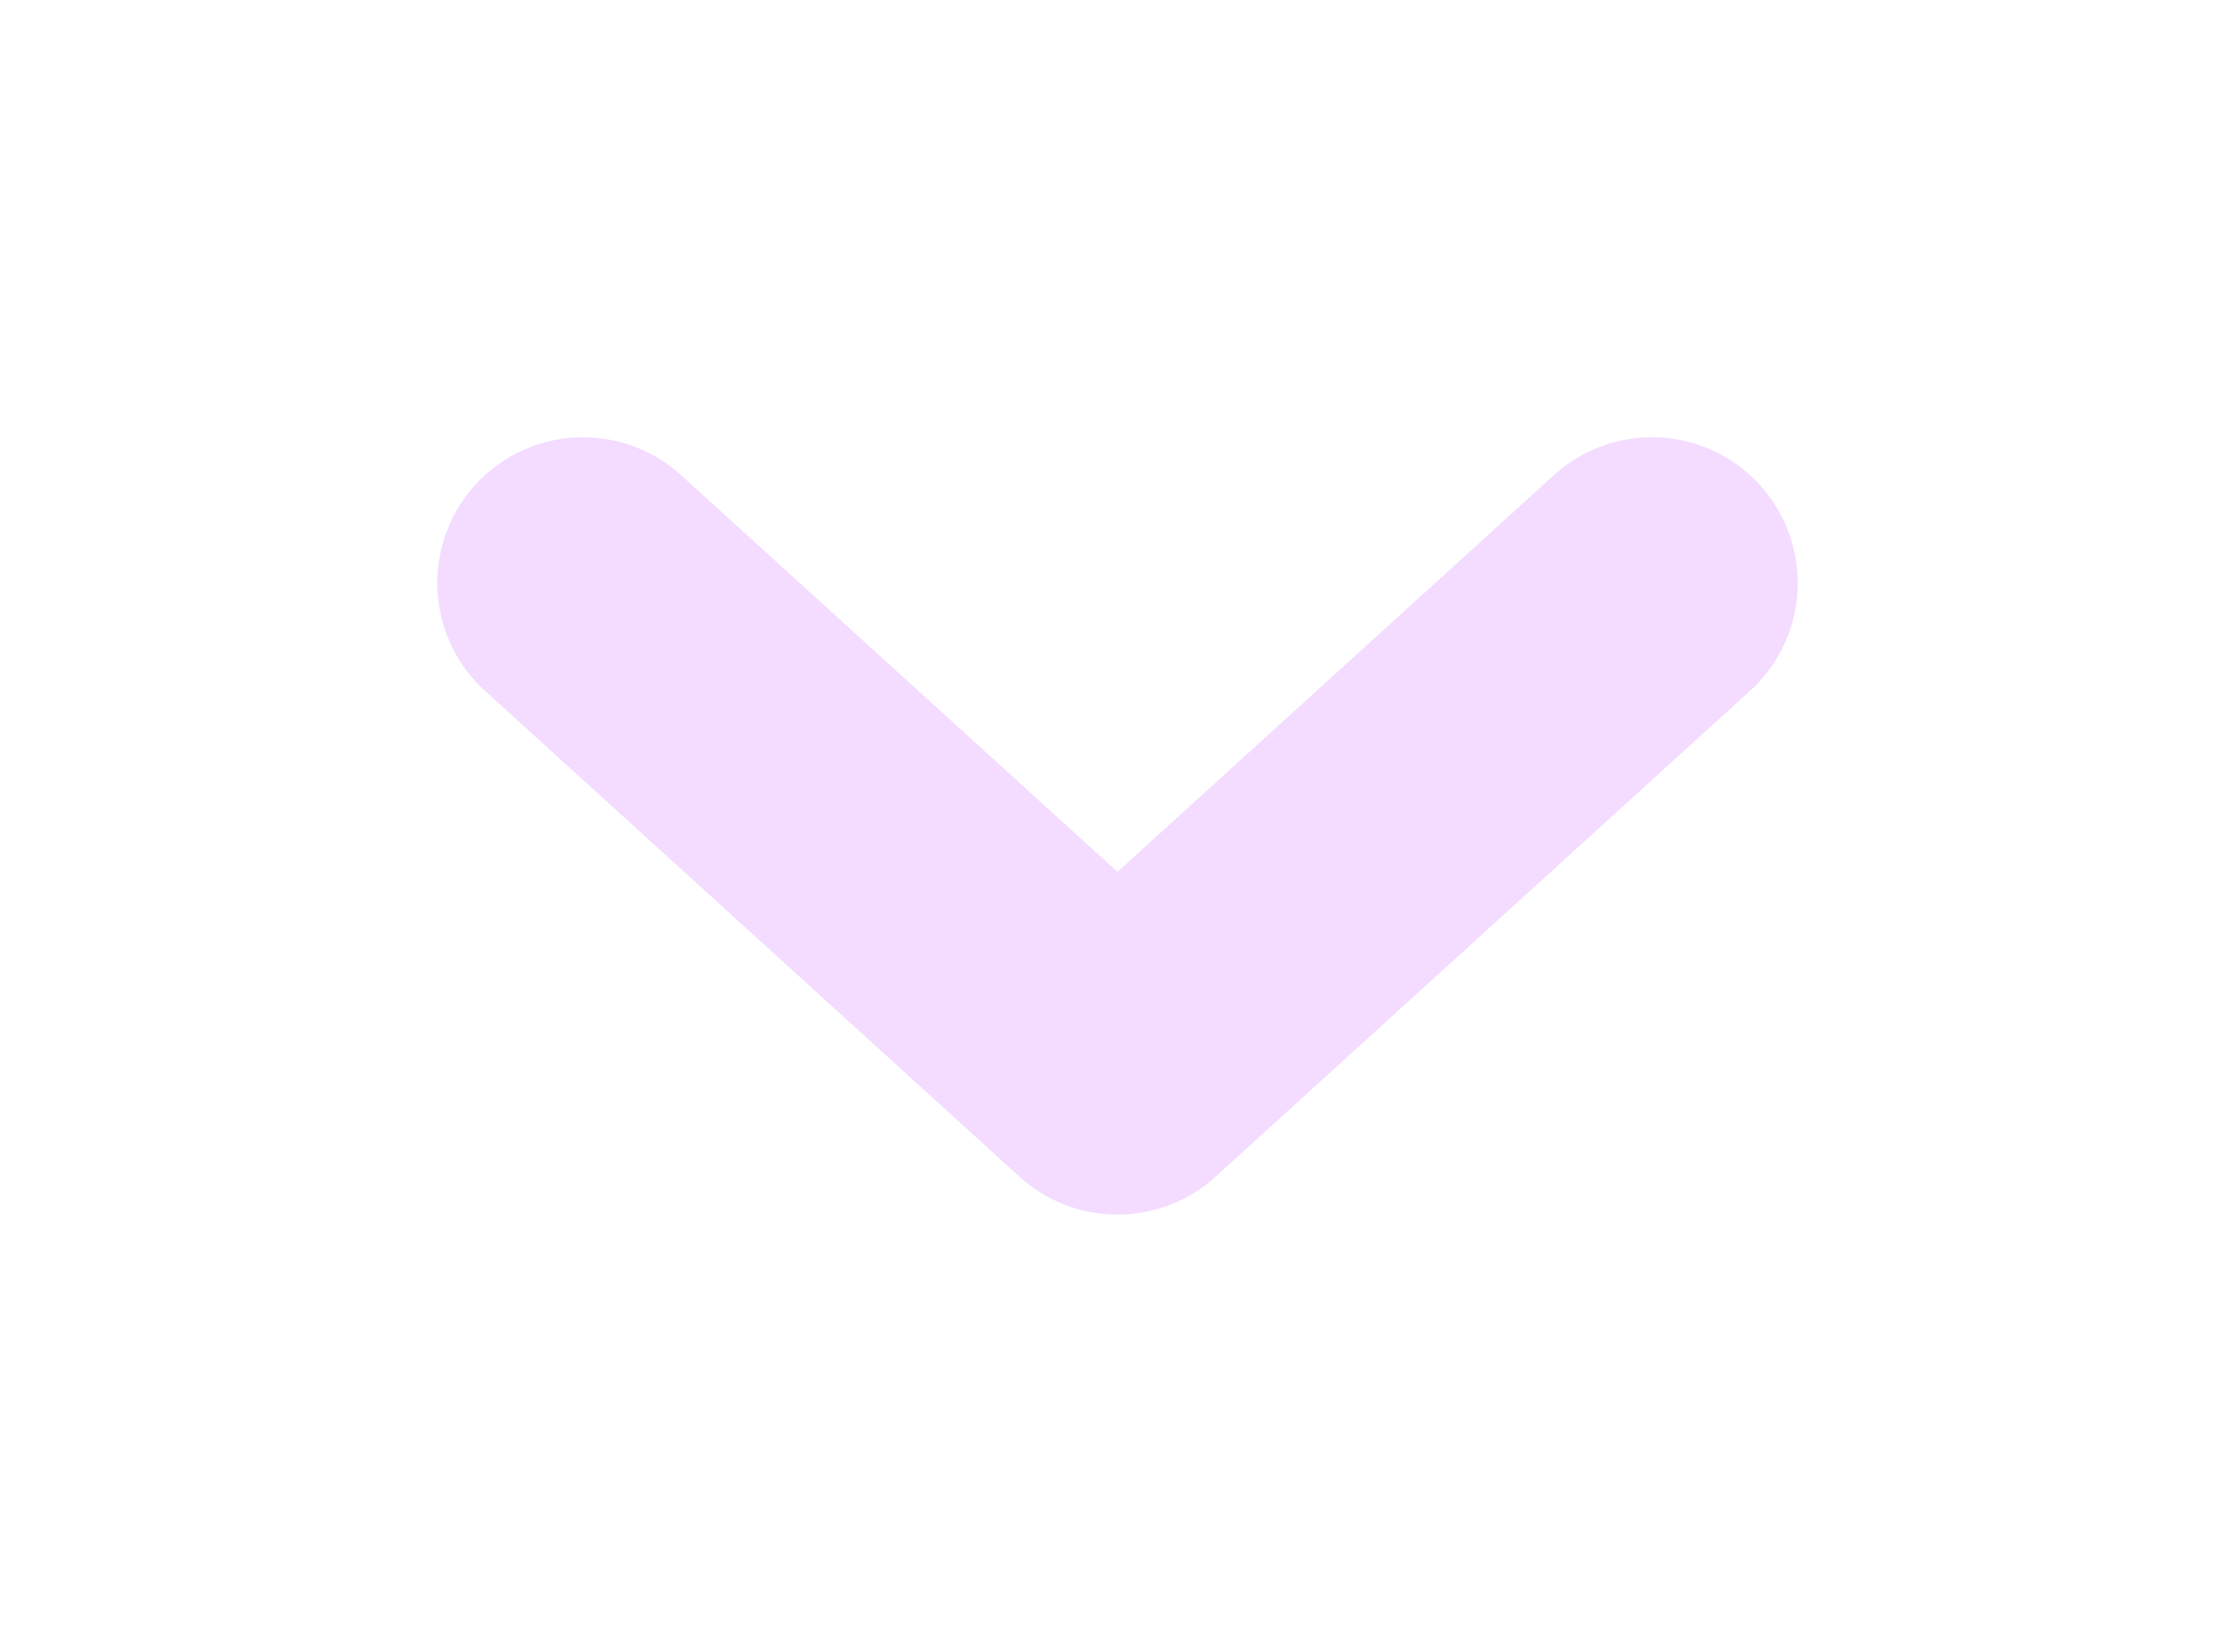 <svg width="23" height="17" viewBox="0 0 23 17" fill="none" xmlns="http://www.w3.org/2000/svg">
<g filter="url(#filter0_d_36_1940)">
<path d="M6 6C10.4 10 11.5 11 11.5 11L17 6" stroke="#F3DCFF" stroke-width="3" stroke-linecap="round" stroke-linejoin="round"/>
</g>
<defs>
<filter id="filter0_d_36_1940" x="0.5" y="0.5" width="22" height="16" filterUnits="userSpaceOnUse" color-interpolation-filters="sRGB">
<feFlood flood-opacity="0" result="BackgroundImageFix"/>
<feColorMatrix in="SourceAlpha" type="matrix" values="0 0 0 0 0 0 0 0 0 0 0 0 0 0 0 0 0 0 127 0" result="hardAlpha"/>
<feOffset/>
<feGaussianBlur stdDeviation="2"/>
<feComposite in2="hardAlpha" operator="out"/>
<feColorMatrix type="matrix" values="0 0 0 0 0.908 0 0 0 0 0.74 0 0 0 0 1 0 0 0 0.4 0"/>
<feBlend mode="normal" in2="BackgroundImageFix" result="effect1_dropShadow_36_1940"/>
<feBlend mode="normal" in="SourceGraphic" in2="effect1_dropShadow_36_1940" result="shape"/>
</filter>
</defs>
</svg>
